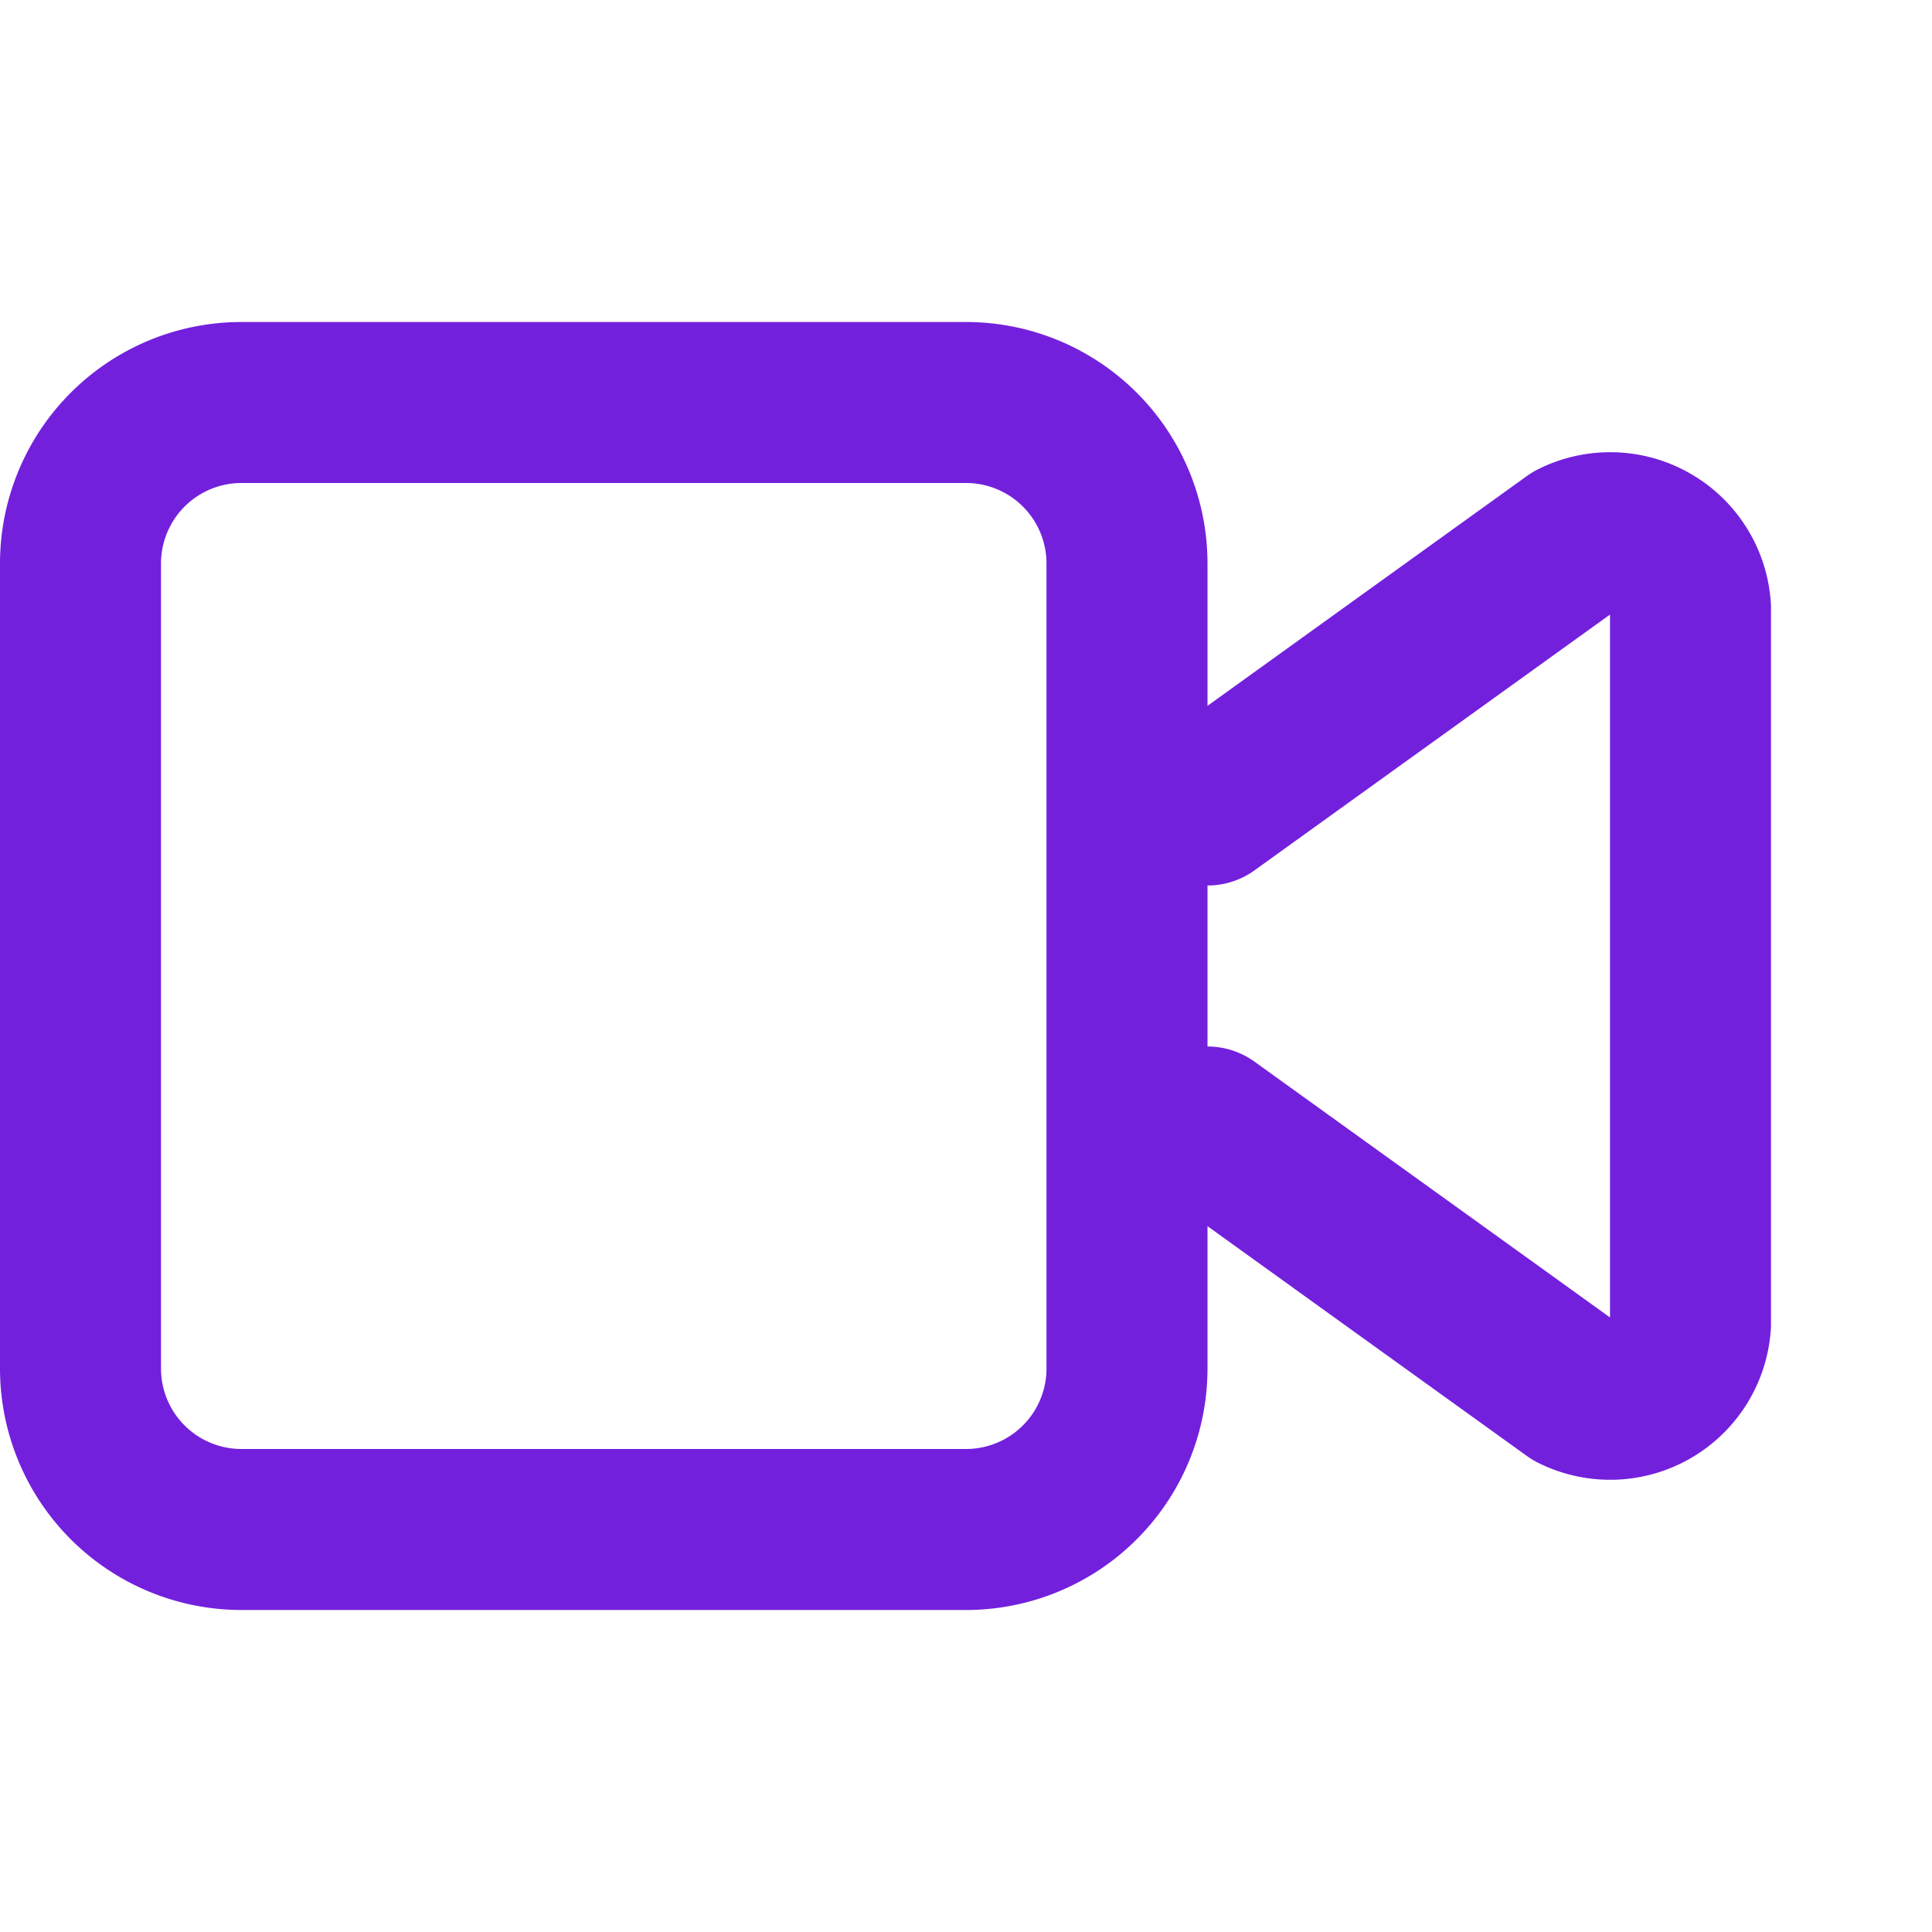 <svg xmlns="http://www.w3.org/2000/svg" class="w-6 h-6" fill="none" viewBox="0 0 24 24" stroke="#7320DD" stroke-width="2">
  <path stroke-linecap="round" stroke-linejoin="round" d="M15 10l4.553-3.276A1 1 0 0121 7.553v8.894a1 1 0 01-1.447.829L15 14M3 5h9a2 2 0 012 2v10a2 2 0 01-2 2H3a2 2 0 01-2-2V7a2 2 0 012-2z" />
</svg>
